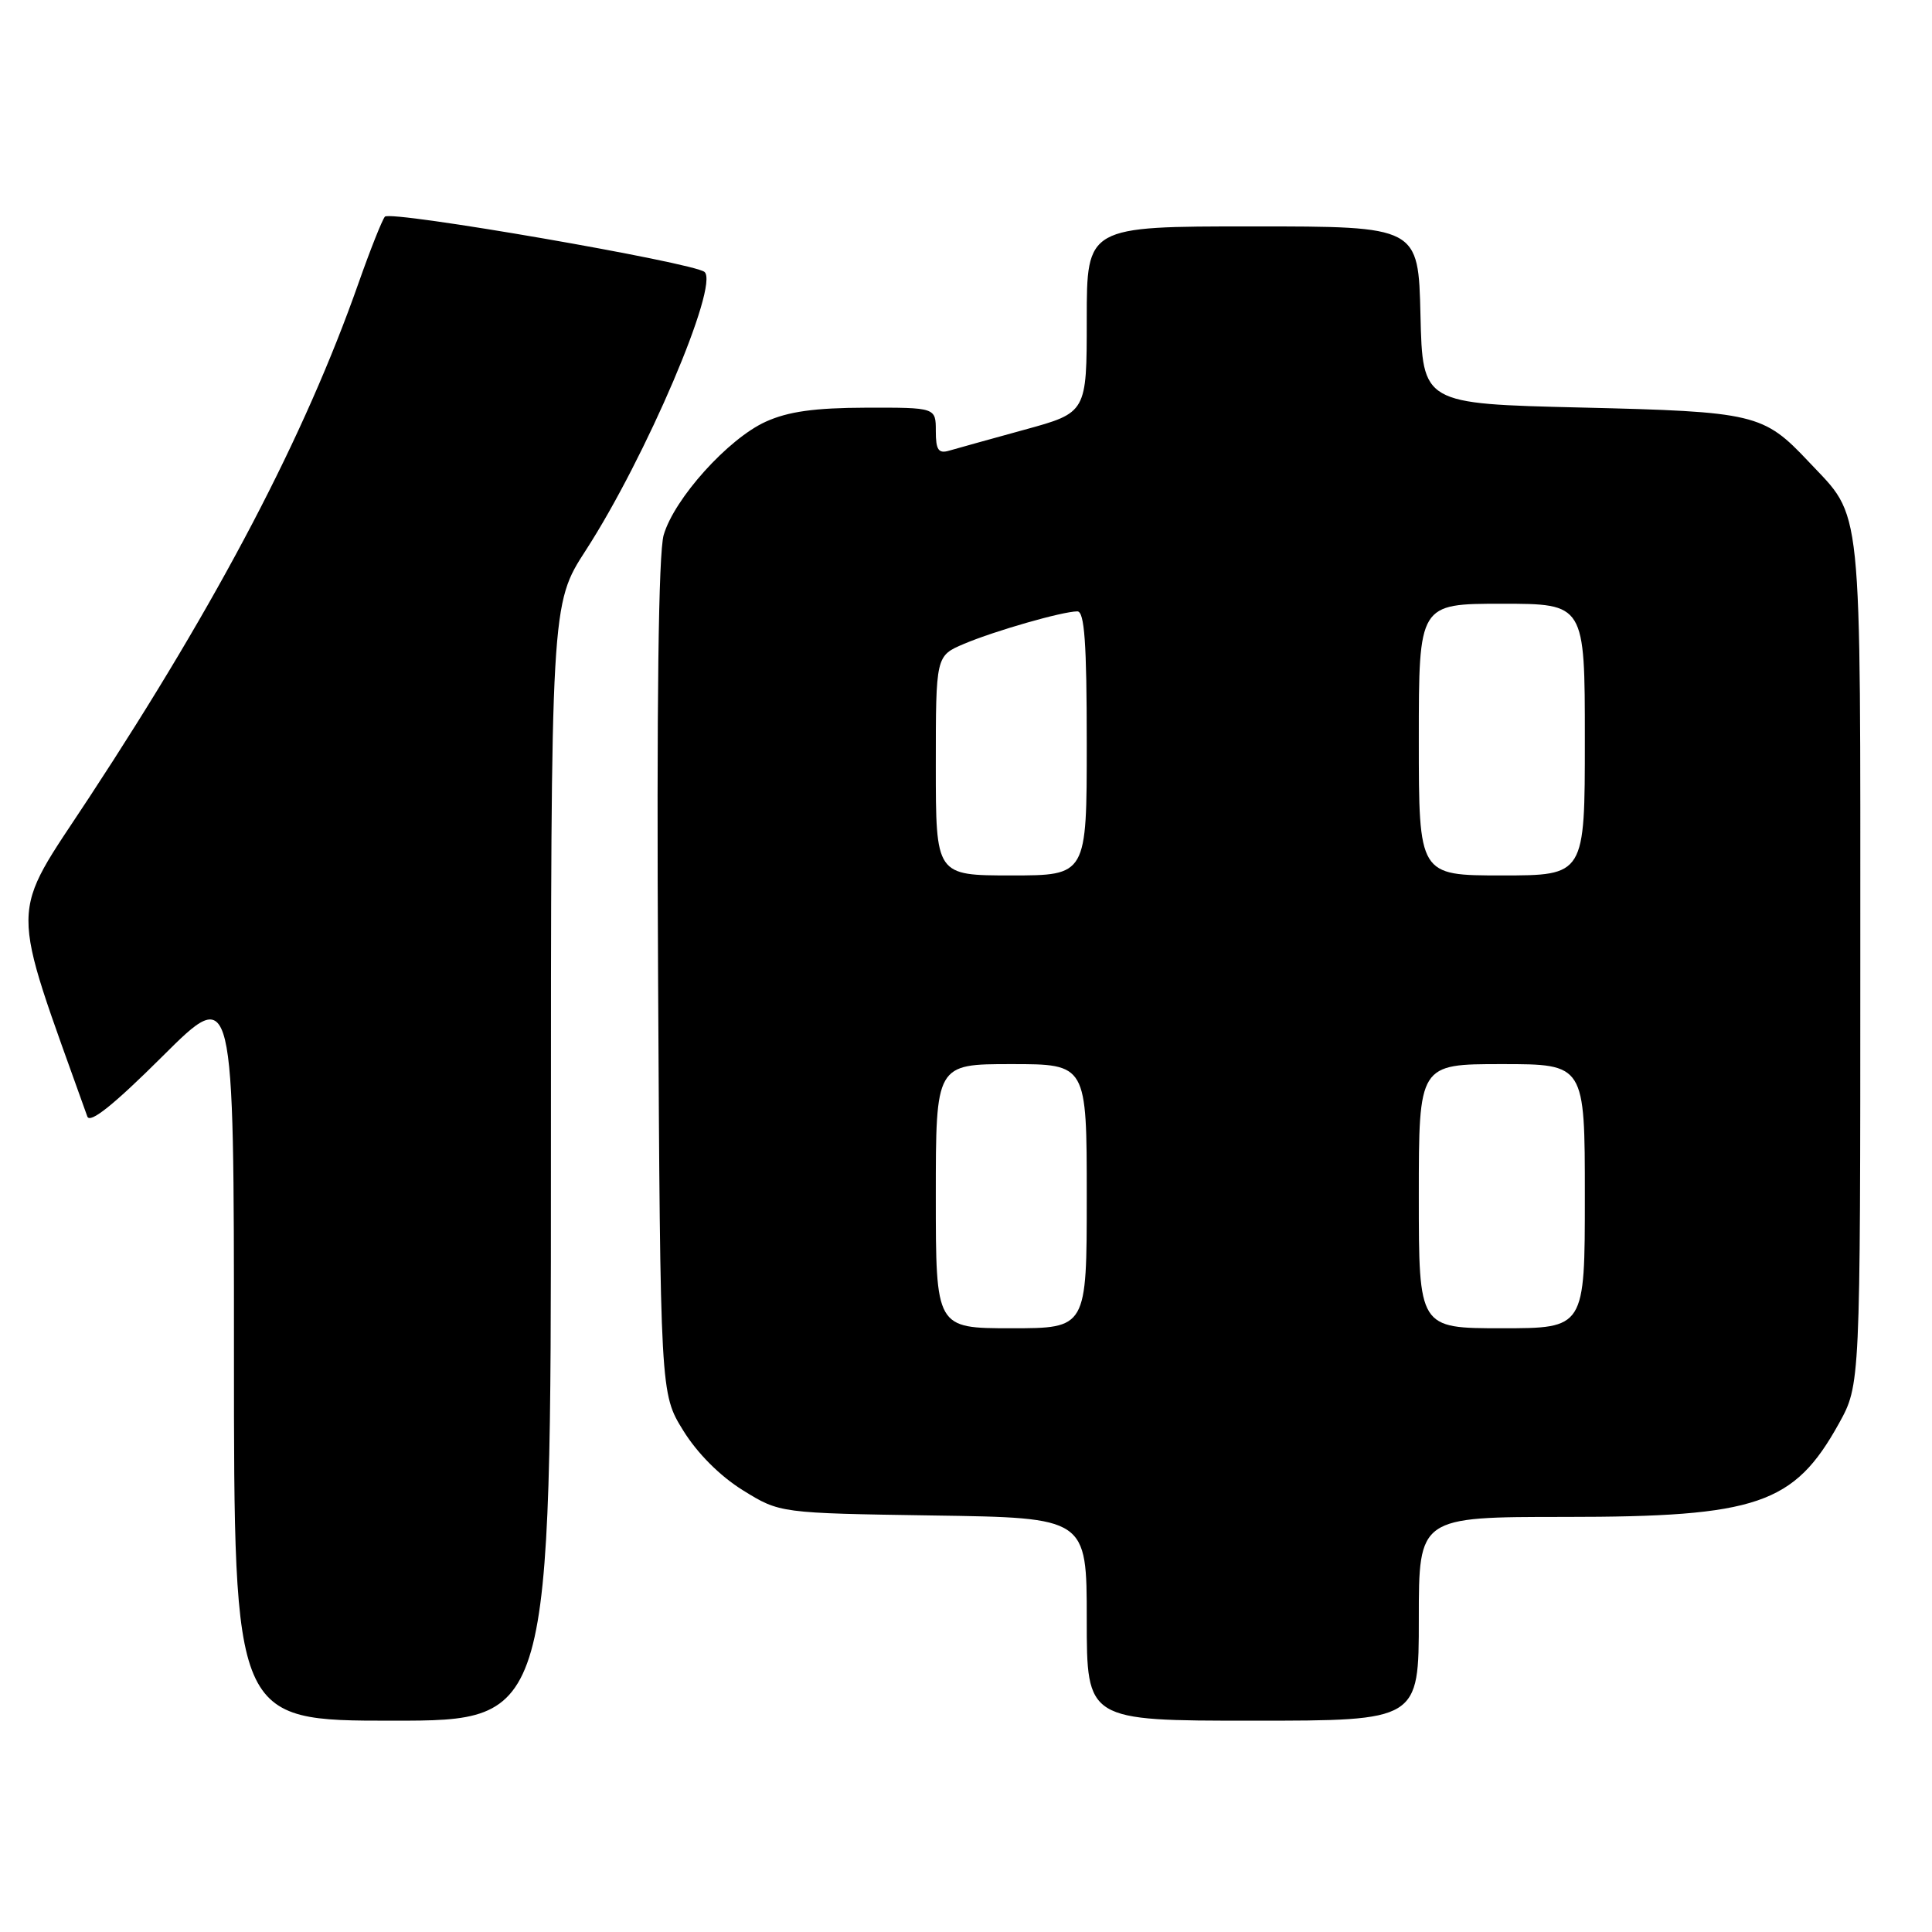 <?xml version="1.0" encoding="UTF-8" standalone="no"?>
<!DOCTYPE svg PUBLIC "-//W3C//DTD SVG 1.1//EN" "http://www.w3.org/Graphics/SVG/1.1/DTD/svg11.dtd" >
<svg xmlns="http://www.w3.org/2000/svg" xmlns:xlink="http://www.w3.org/1999/xlink" version="1.1" viewBox="0 0 256 256">
 <g >
 <path fill="currentColor"
d=" M 73.00 154.03 C 73.00 80.06 73.00 80.06 77.62 72.92 C 85.57 60.63 95.31 37.81 93.36 36.04 C 91.99 34.81 51.75 27.84 51.00 28.71 C 50.63 29.15 49.06 33.10 47.51 37.50 C 40.38 57.77 29.04 79.43 11.87 105.59 C 1.11 121.99 1.13 118.69 11.57 147.94 C 11.92 148.92 15.06 146.41 21.54 139.96 C 31.00 130.54 31.00 130.54 31.00 179.27 C 31.00 228.00 31.00 228.00 52.00 228.00 C 73.00 228.00 73.00 228.00 73.00 154.03 Z  M 188.00 214.50 C 188.00 201.00 188.00 201.00 207.37 201.00 C 232.85 201.00 237.72 199.34 243.66 188.63 C 246.50 183.50 246.50 183.50 246.50 127.50 C 246.50 65.24 246.87 68.86 239.64 61.16 C 233.66 54.81 232.56 54.55 209.50 54.00 C 188.50 53.50 188.50 53.50 188.22 41.75 C 187.94 30.00 187.94 30.00 165.97 30.00 C 144.00 30.00 144.00 30.00 144.00 42.34 C 144.00 54.68 144.00 54.68 135.75 56.94 C 131.21 58.19 126.71 59.44 125.75 59.72 C 124.35 60.13 124.00 59.61 124.00 57.12 C 124.00 54.00 124.00 54.00 114.75 54.02 C 107.95 54.04 104.43 54.53 101.46 55.88 C 96.48 58.14 89.35 66.06 87.94 70.89 C 87.25 73.28 87.00 93.18 87.20 129.58 C 87.50 184.66 87.50 184.66 90.53 189.55 C 92.40 192.58 95.42 195.60 98.44 197.47 C 103.33 200.50 103.33 200.50 123.67 200.81 C 144.00 201.11 144.00 201.11 144.00 214.56 C 144.00 228.00 144.00 228.00 166.00 228.00 C 188.00 228.00 188.00 228.00 188.00 214.50 Z  M 124.00 158.50 C 124.00 141.00 124.00 141.00 134.00 141.00 C 144.00 141.00 144.00 141.00 144.00 158.50 C 144.00 176.00 144.00 176.00 134.00 176.00 C 124.00 176.00 124.00 176.00 124.00 158.50 Z  M 188.00 158.50 C 188.00 141.00 188.00 141.00 199.00 141.00 C 210.00 141.00 210.00 141.00 210.00 158.50 C 210.00 176.00 210.00 176.00 199.00 176.00 C 188.00 176.00 188.00 176.00 188.00 158.50 Z  M 124.00 101.45 C 124.00 86.90 124.00 86.90 127.75 85.31 C 131.82 83.59 140.74 81.03 142.75 81.01 C 143.70 81.00 144.00 85.16 144.00 98.50 C 144.00 116.00 144.00 116.00 134.00 116.00 C 124.00 116.00 124.00 116.00 124.00 101.45 Z  M 188.00 98.00 C 188.00 80.00 188.00 80.00 199.00 80.00 C 210.00 80.00 210.00 80.00 210.00 98.00 C 210.00 116.00 210.00 116.00 199.00 116.00 C 188.00 116.00 188.00 116.00 188.00 98.00 Z "/>
</g>
</svg>